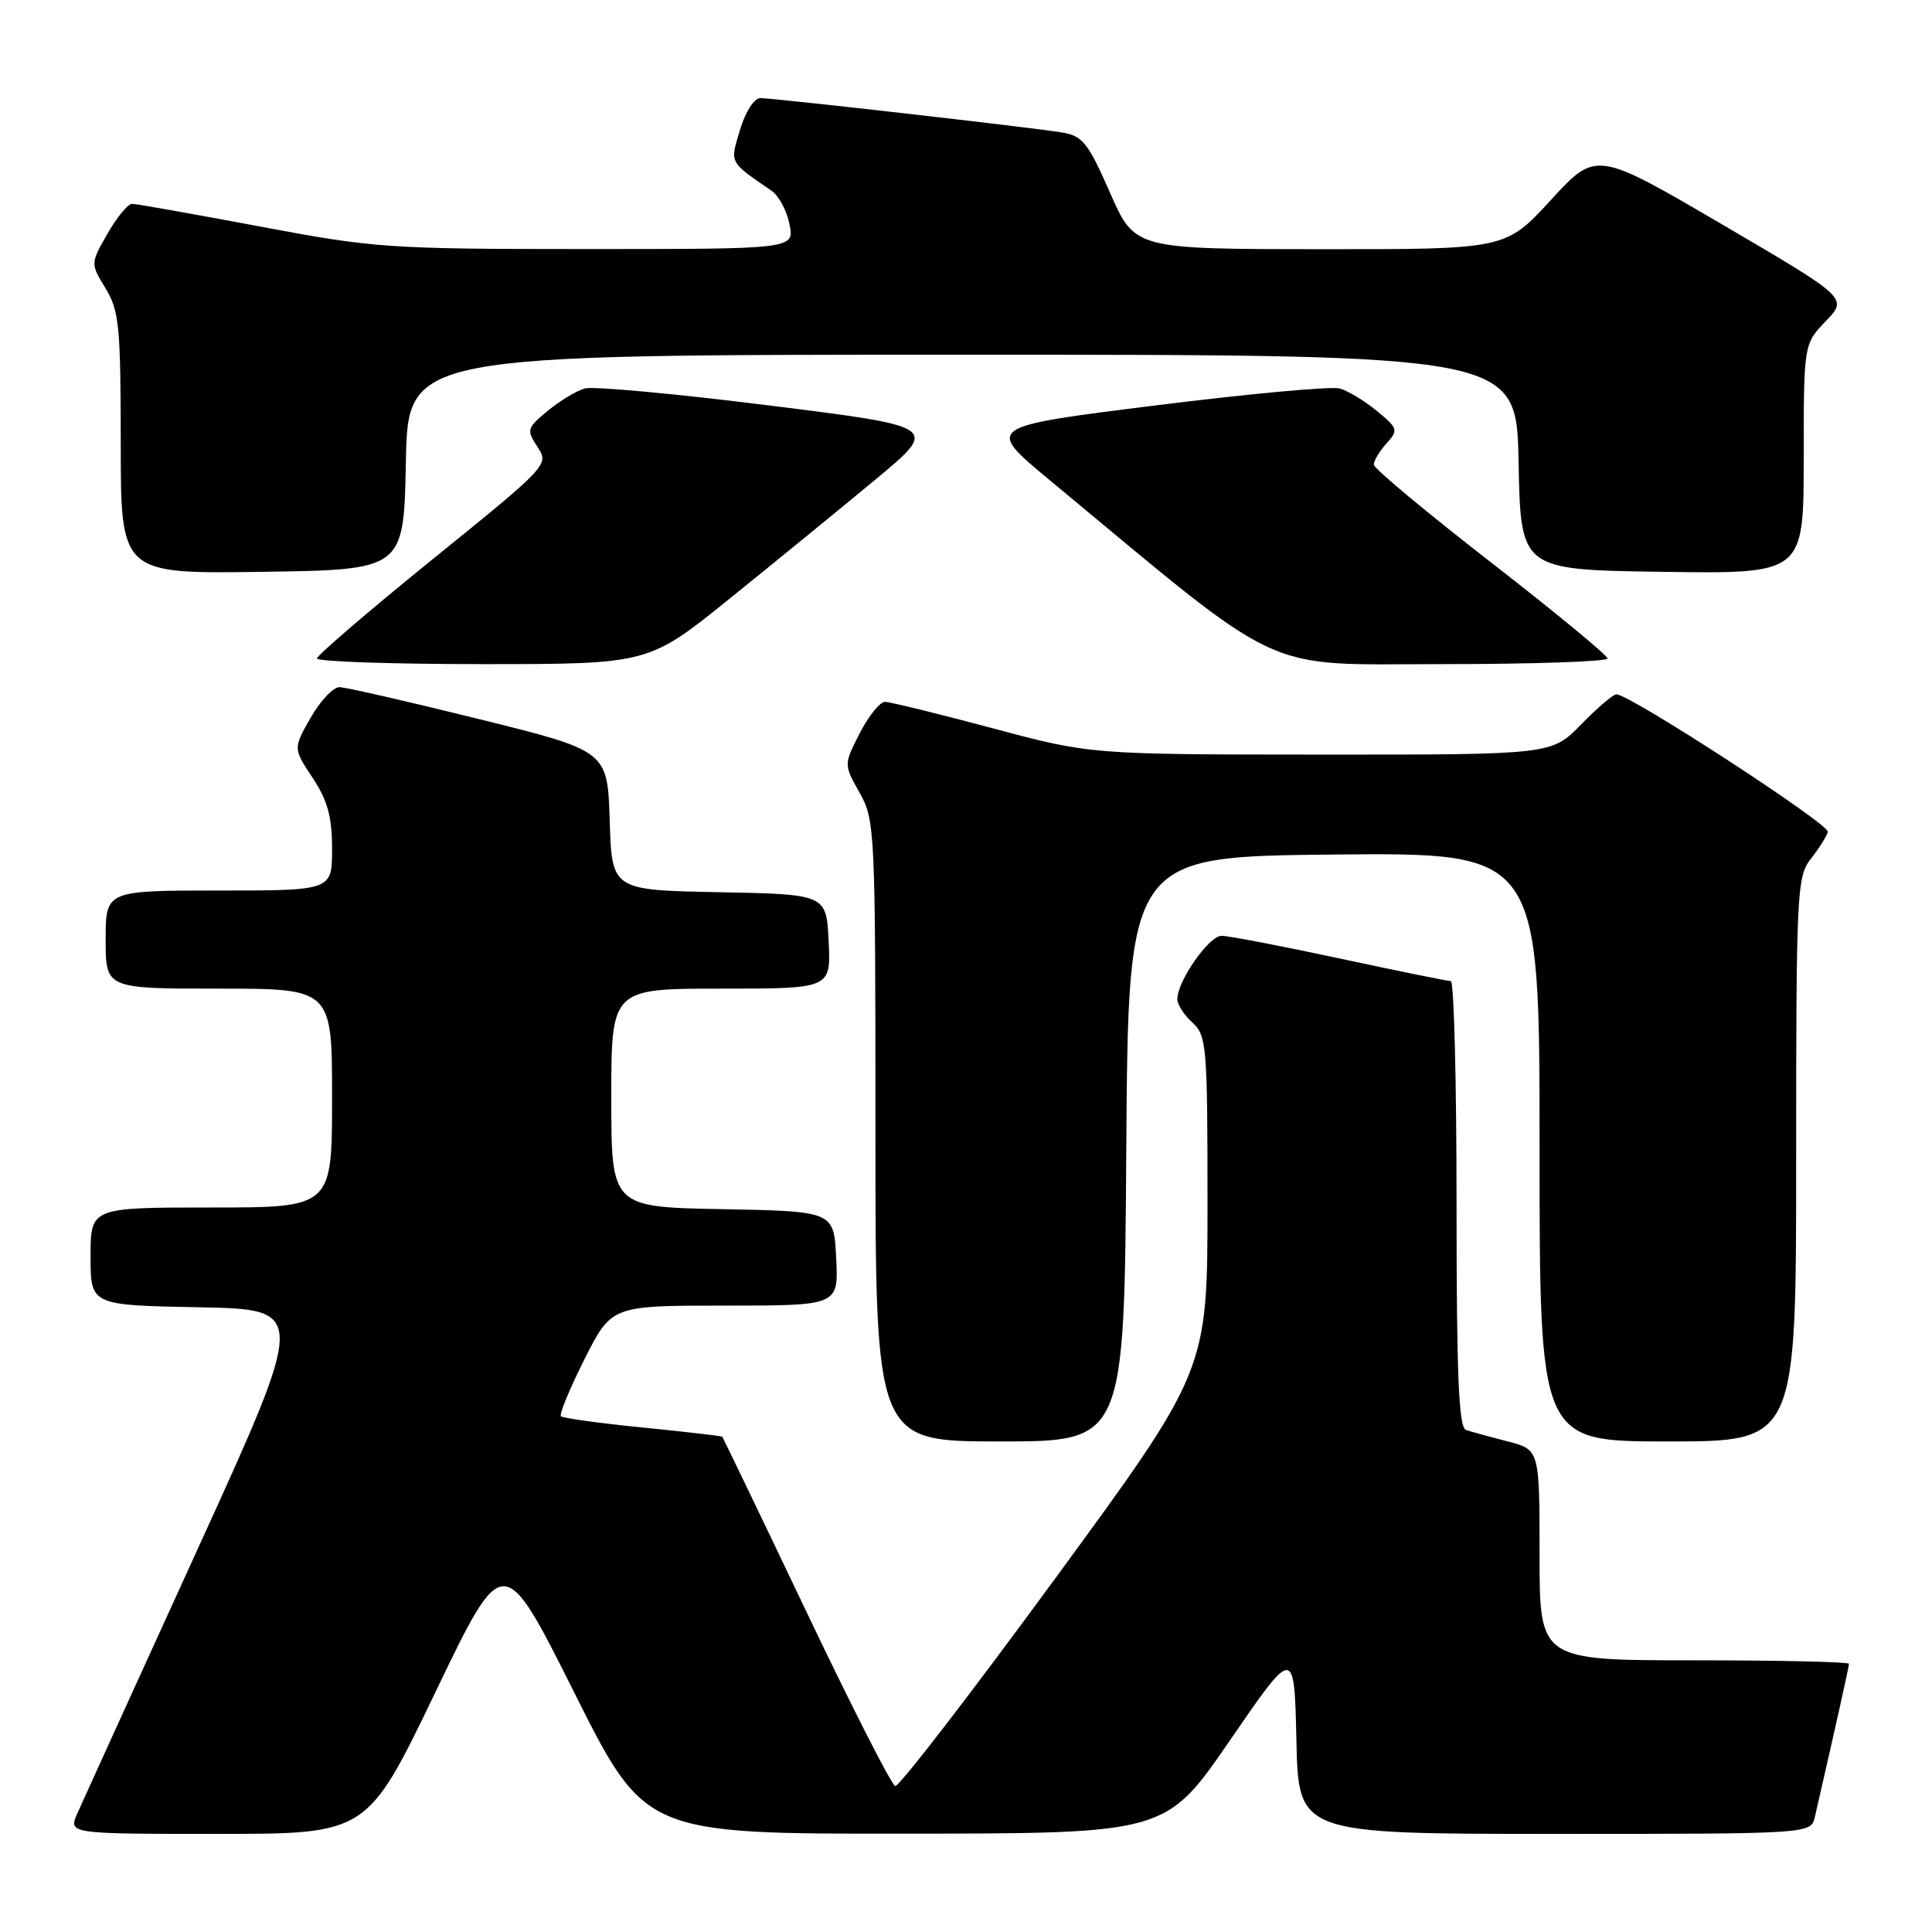 <?xml version="1.0" encoding="UTF-8" standalone="no"?>
<!DOCTYPE svg PUBLIC "-//W3C//DTD SVG 1.1//EN" "http://www.w3.org/Graphics/SVG/1.1/DTD/svg11.dtd" >
<svg xmlns="http://www.w3.org/2000/svg" xmlns:xlink="http://www.w3.org/1999/xlink" version="1.1" viewBox="0 0 256 256">
 <g >
 <path fill="currentColor"
d=" M 57.68 224.25 C 66.69 205.50 66.69 205.50 76.08 224.25 C 85.47 243.00 85.47 243.00 119.99 242.97 C 154.50 242.95 154.50 242.95 163.00 230.57 C 171.50 218.20 171.50 218.20 171.78 230.60 C 172.06 243.00 172.06 243.00 206.01 243.00 C 239.96 243.00 239.96 243.00 240.48 240.75 C 243.28 228.54 245.00 220.84 245.00 220.46 C 245.00 220.21 235.78 220.00 224.50 220.00 C 204.00 220.00 204.00 220.00 204.00 206.04 C 204.00 192.08 204.00 192.08 199.75 190.99 C 197.41 190.39 194.94 189.71 194.25 189.48 C 193.29 189.16 193.00 182.27 193.00 159.53 C 193.00 143.29 192.66 130.00 192.24 130.00 C 191.82 130.00 185.19 128.65 177.50 127.00 C 169.81 125.35 162.78 124.00 161.86 124.00 C 160.19 124.00 156.00 130.00 156.00 132.40 C 156.00 133.11 156.90 134.50 158.00 135.50 C 159.89 137.21 160.00 138.58 160.00 159.46 C 160.00 181.61 160.00 181.61 139.75 209.25 C 128.61 224.46 119.11 236.79 118.62 236.66 C 118.14 236.53 112.83 226.10 106.82 213.49 C 100.81 200.88 95.80 190.48 95.70 190.37 C 95.59 190.27 90.84 189.72 85.14 189.15 C 79.45 188.59 74.58 187.91 74.33 187.66 C 74.08 187.41 75.48 184.01 77.45 180.10 C 81.03 173.00 81.03 173.00 96.06 173.00 C 111.10 173.00 111.10 173.00 110.80 166.75 C 110.50 160.50 110.50 160.50 95.75 160.22 C 81.00 159.95 81.00 159.95 81.00 145.47 C 81.00 131.00 81.00 131.00 95.55 131.00 C 110.10 131.00 110.10 131.00 109.80 124.75 C 109.50 118.50 109.50 118.50 95.29 118.22 C 81.07 117.95 81.07 117.95 80.79 108.72 C 80.50 99.50 80.50 99.50 63.50 95.29 C 54.15 92.97 45.83 91.07 45.00 91.05 C 44.17 91.03 42.45 92.85 41.17 95.09 C 38.84 99.17 38.84 99.17 41.42 103.06 C 43.41 106.07 44.00 108.22 44.00 112.48 C 44.00 118.00 44.00 118.00 29.00 118.00 C 14.00 118.00 14.00 118.00 14.00 124.50 C 14.00 131.00 14.00 131.00 29.00 131.00 C 44.00 131.00 44.00 131.00 44.00 145.50 C 44.00 160.00 44.00 160.00 28.00 160.00 C 12.00 160.00 12.00 160.00 12.00 166.47 C 12.00 172.95 12.00 172.95 26.34 173.22 C 40.68 173.50 40.68 173.50 26.08 205.50 C 18.05 223.10 10.93 238.74 10.26 240.25 C 9.04 243.00 9.04 243.00 28.85 243.00 C 48.66 243.00 48.66 243.00 57.68 224.25 Z  M 149.24 152.25 C 149.50 113.50 149.50 113.50 176.75 113.23 C 204.00 112.97 204.00 112.97 204.00 151.98 C 204.00 191.00 204.00 191.00 221.00 191.00 C 238.00 191.00 238.00 191.00 238.00 153.63 C 238.00 118.13 238.10 116.15 239.95 113.79 C 241.02 112.43 242.03 110.83 242.20 110.23 C 242.47 109.24 215.97 92.00 214.17 92.00 C 213.75 92.00 211.65 93.80 209.50 96.00 C 205.59 100.00 205.59 100.00 175.05 99.99 C 144.50 99.97 144.50 99.97 131.50 96.49 C 124.35 94.58 117.95 93.01 117.27 93.00 C 116.59 93.00 115.09 94.87 113.92 97.15 C 111.80 101.31 111.80 101.31 113.90 105.04 C 115.94 108.66 116.00 109.98 116.00 149.89 C 116.00 191.00 116.00 191.00 132.49 191.00 C 148.98 191.00 148.98 191.00 149.24 152.25 Z  M 96.71 79.30 C 102.65 74.51 111.31 67.43 115.97 63.57 C 124.44 56.54 124.44 56.54 101.97 53.73 C 89.61 52.18 78.60 51.17 77.50 51.47 C 76.40 51.77 74.19 53.11 72.58 54.43 C 69.81 56.72 69.74 56.96 71.22 59.22 C 72.77 61.57 72.65 61.70 57.39 74.05 C 48.93 80.90 42.01 86.84 42.00 87.25 C 42.00 87.66 51.88 88.00 63.96 88.00 C 85.93 88.00 85.93 88.00 96.71 79.30 Z  M 213.00 87.25 C 213.00 86.84 206.04 81.10 197.54 74.50 C 189.04 67.90 182.06 62.09 182.04 61.58 C 182.02 61.07 182.77 59.81 183.70 58.78 C 185.32 56.99 185.26 56.78 182.45 54.46 C 180.83 53.12 178.60 51.77 177.50 51.47 C 176.40 51.17 165.39 52.18 153.03 53.73 C 130.56 56.54 130.56 56.54 139.03 63.57 C 170.72 89.87 166.73 88.00 191.04 88.00 C 203.12 88.00 213.00 87.66 213.00 87.25 Z  M 53.78 61.25 C 54.05 47.00 54.05 47.00 127.50 47.00 C 200.95 47.00 200.95 47.00 201.22 61.25 C 201.50 75.50 201.50 75.50 220.25 75.77 C 239.00 76.04 239.00 76.04 239.00 60.82 C 239.00 45.60 239.00 45.60 241.93 42.55 C 244.86 39.50 244.86 39.50 228.18 29.73 C 211.50 19.97 211.50 19.97 205.50 26.50 C 199.50 33.04 199.50 33.04 174.93 33.02 C 150.36 33.00 150.36 33.00 147.08 25.53 C 144.14 18.85 143.46 18.00 140.65 17.54 C 136.37 16.85 102.55 13.00 100.75 13.00 C 99.93 13.00 98.78 14.79 98.06 17.19 C 96.71 21.69 96.54 21.35 102.25 25.29 C 103.21 25.96 104.28 27.96 104.62 29.75 C 105.25 33.00 105.25 33.00 77.75 33.00 C 51.41 33.00 49.59 32.87 34.38 30.00 C 25.64 28.36 18.05 27.01 17.50 27.01 C 16.95 27.01 15.48 28.79 14.24 30.97 C 11.98 34.92 11.98 34.92 13.99 38.21 C 15.79 41.17 15.99 43.25 16.00 58.77 C 16.00 76.04 16.00 76.04 34.75 75.77 C 53.50 75.50 53.50 75.50 53.78 61.25 Z "/>
</g>
</svg>